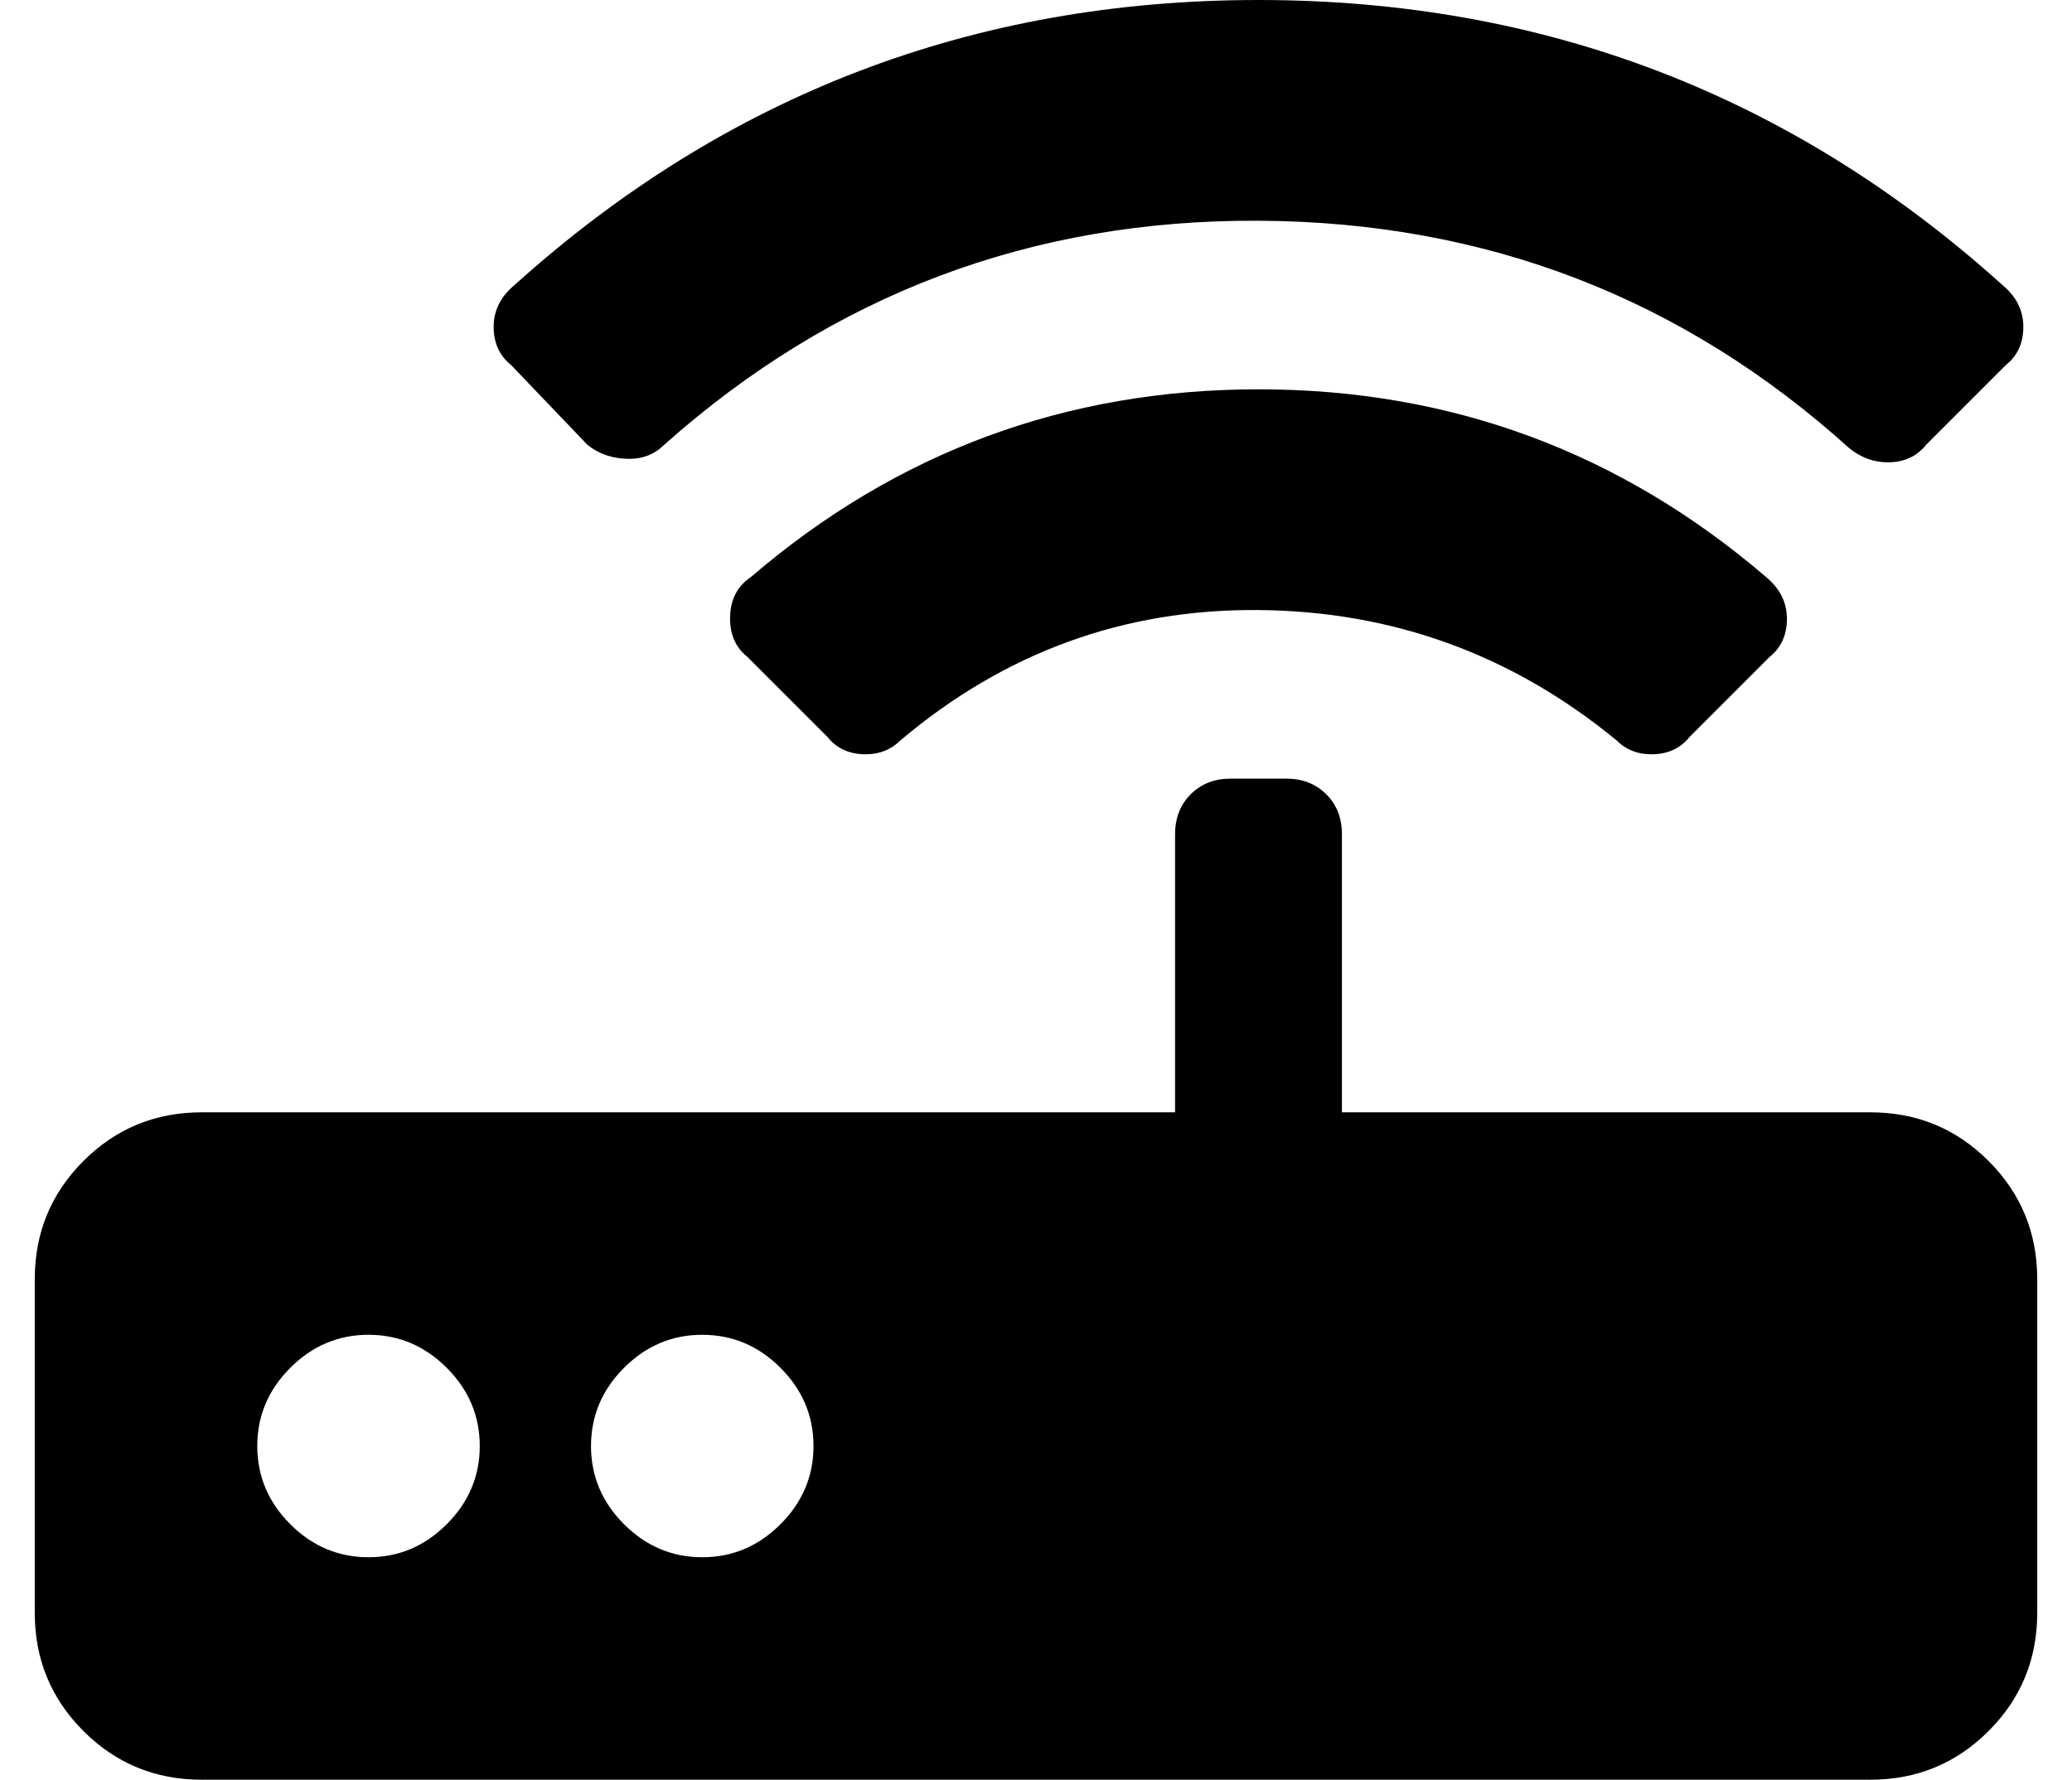 <?xml version="1.0" standalone="no"?>
<!DOCTYPE svg PUBLIC "-//W3C//DTD SVG 1.1//EN" "http://www.w3.org/Graphics/SVG/1.1/DTD/svg11.dtd" >
<svg xmlns="http://www.w3.org/2000/svg" xmlns:xlink="http://www.w3.org/1999/xlink" version="1.1" viewBox="-10 0 596 512">
   <path fill="currentColor"
d="M528 320q20 0 34 14t14 34v96q0 20 -14 34t-34 14h-480q-20 0 -34 -14t-14 -34v-96q0 -20 14 -34t34 -14h280v-80q0 -7 4.5 -11.5t11.5 -4.5h16q7 0 11.5 4.5t4.5 11.5v80h152zM96 448q13 0 22.5 -9.5t9.5 -22.5t-9.5 -22.5t-22.5 -9.5t-22.5 9.5t-9.5 22.5t9.5 22.5
t22.5 9.5zM192 448q13 0 22.5 -9.5t9.5 -22.5t-9.5 -22.5t-22.5 -9.5t-22.5 9.5t-9.5 22.5t9.5 22.5t22.5 9.5zM159 128l-22 -23q-5 -4 -5 -11t6 -12q91 -82 214 -82t214 82q6 5 6 12t-5 11l-23 23q-4 5 -11 5q-6 0 -11 -4q-72 -65 -170 -65.5t-171 64.5q-4 4 -10 4
q-7 0 -12 -4zM206 166q63 -54 146 -54t146 54q6 5 6 12t-5 11l-23 23q-4 5 -11 5q-6 0 -10 -4q-45 -37 -103 -37.5t-103 37.5q-4 4 -10 4q-7 0 -11 -5l-23 -23q-5 -4 -5 -11q0 -8 6 -12z" />
</svg>
